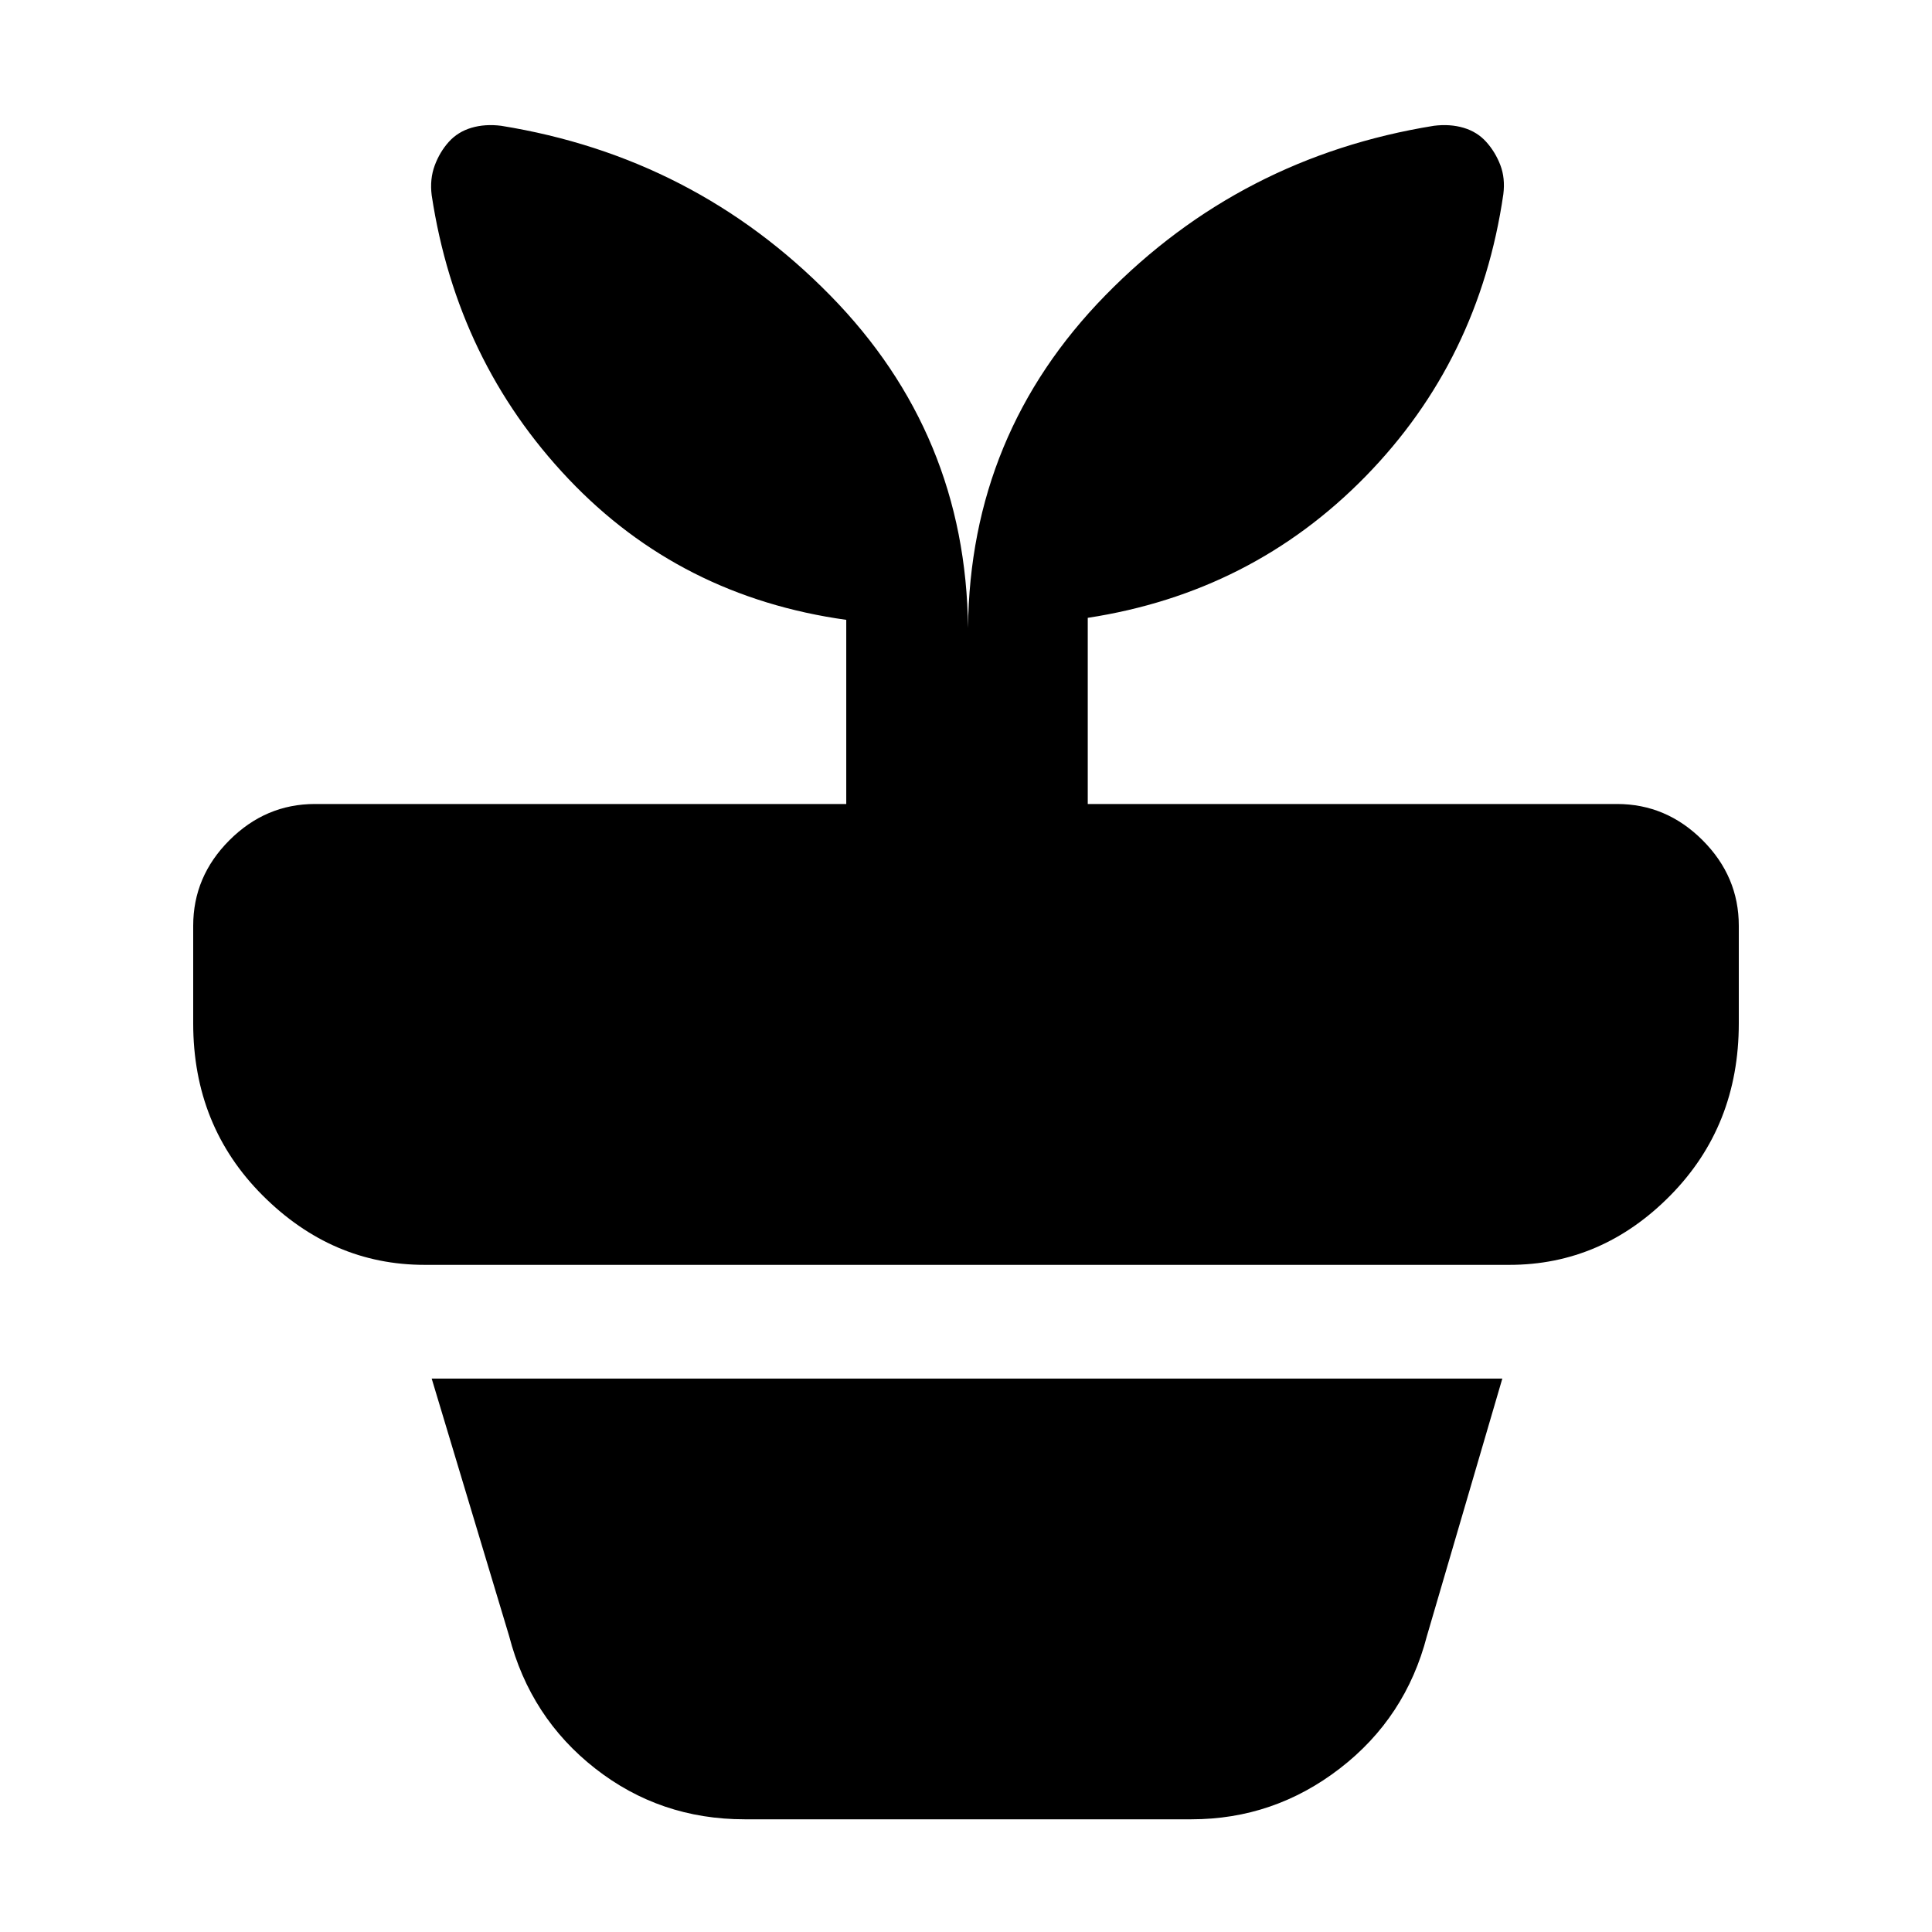 <svg xmlns="http://www.w3.org/2000/svg" height="24" viewBox="0 -960 960 960" width="24"><path d="M370-56q-42 0-74.25-25.25T253-147l-38.5-128h532L709-147q-10.5 40.5-43.25 65.75T592-56H370Zm111-592q1-96.5 68.25-165.25T712.5-897.5q8-1 14.75 1t11.25 7q4.5 5 7 11.5t1.5 14.5q-12 82.5-68.5 140.25T540.5-653v92.5h263q24.5 0 42.5 18t18 42.5v48.5q0 51-34 85.5t-80 34.5H211q-46 0-80.5-34.5T96-451.5V-500q0-24.5 18-42.5t42.5-18h264V-652q-82.5-11.5-138-70t-68-141q-1-8 1.5-14.75t7-11.75q4.5-5 11.25-7t14.75-1q96 15.5 163.5 84.25T481-648Z"/></svg>